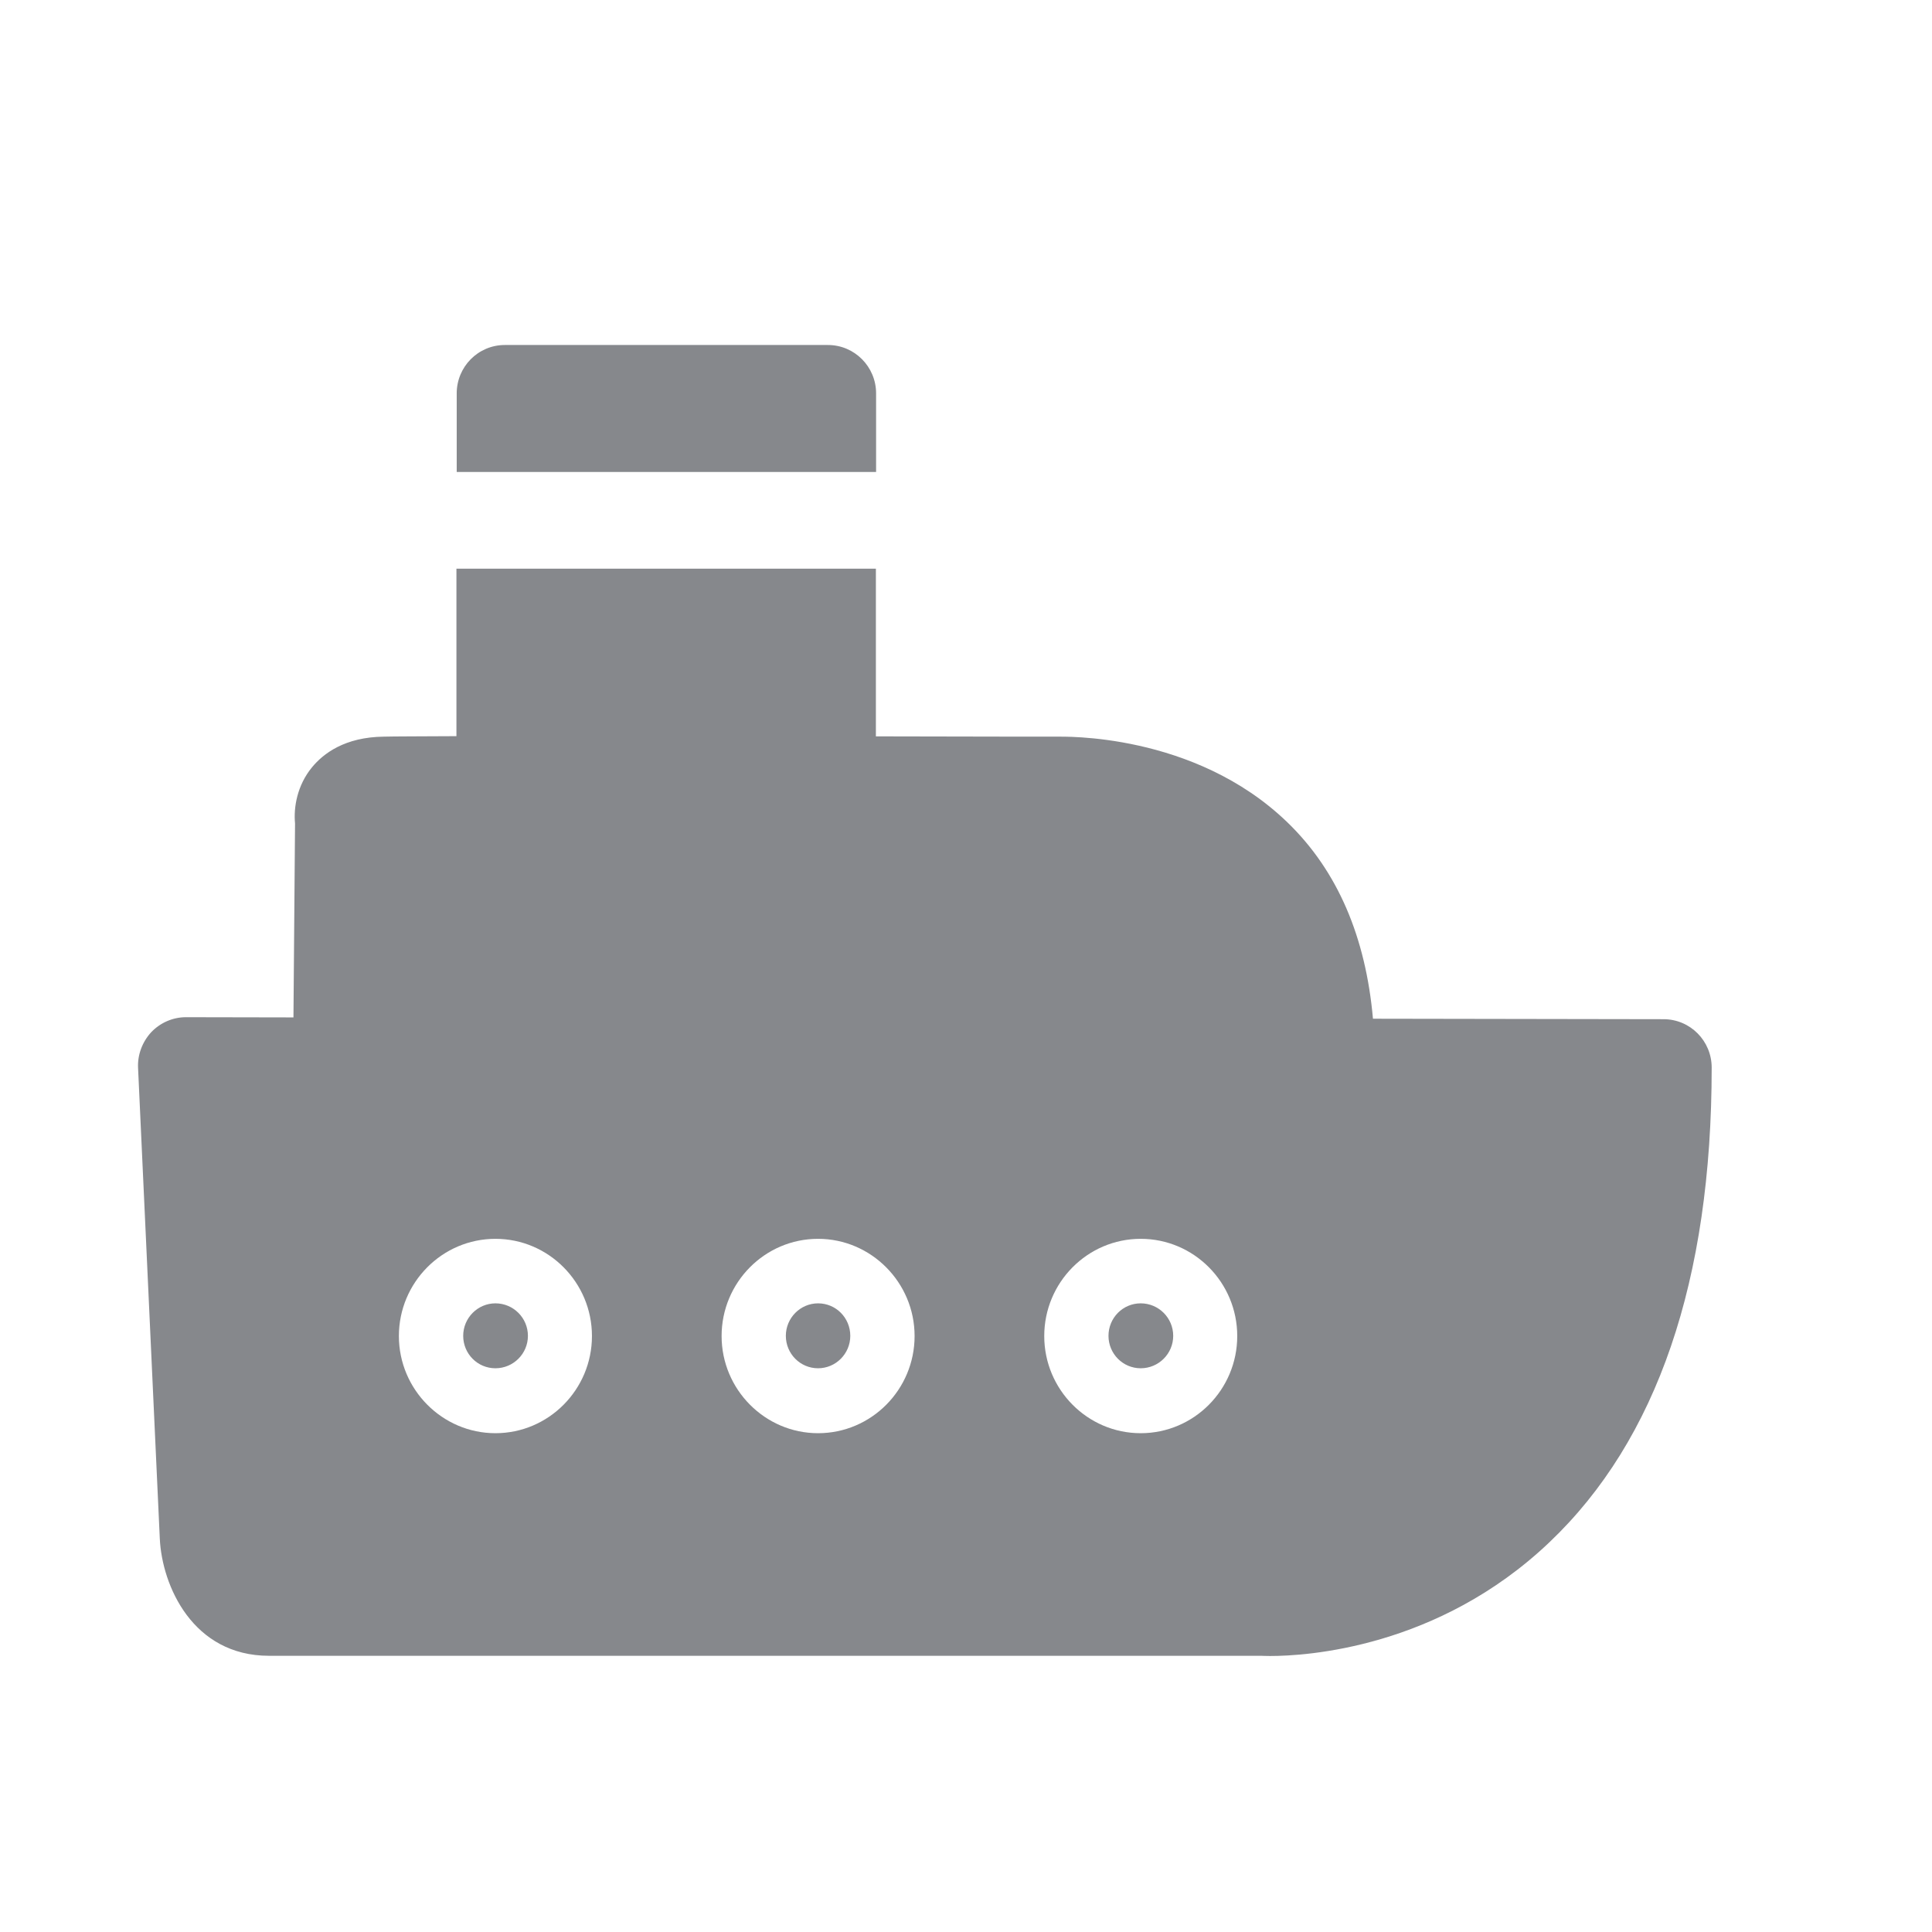 <svg width="28" height="28" viewBox="0 0 28 28" fill="none" xmlns="http://www.w3.org/2000/svg">
<path fill-rule="evenodd" clip-rule="evenodd" d="M12.697 5.701V6.84H6.619V5.701C6.619 5.315 6.93 5 7.316 5H11.999C12.385 5 12.697 5.315 12.697 5.701ZM16.532 20.771C17.305 20.771 17.931 20.138 17.931 19.363C17.931 18.587 17.305 17.954 16.532 17.954C15.76 17.954 15.134 18.587 15.134 19.363C15.134 20.138 15.76 20.771 16.532 20.771ZM11.856 20.771C12.629 20.771 13.255 20.138 13.255 19.363C13.255 18.587 12.625 17.954 11.856 17.954C11.084 17.954 10.458 18.587 10.458 19.363C10.458 20.138 11.087 20.771 11.856 20.771ZM7.18 20.771C7.952 20.771 8.579 20.138 8.579 19.363C8.579 18.587 7.952 17.954 7.18 17.954C6.408 17.954 5.781 18.587 5.781 19.363C5.781 20.138 6.411 20.771 7.18 20.771ZM24.11 14.771C24.496 14.771 24.807 15.086 24.807 15.472C24.807 18.555 24.016 20.869 22.455 22.352C20.839 23.89 18.924 24 18.408 24C18.333 24 18.288 23.997 18.278 23.997H3.899C2.793 23.997 2.348 22.981 2.316 22.3L2.001 15.478C1.991 15.287 2.063 15.099 2.192 14.959C2.325 14.82 2.507 14.742 2.695 14.742L4.253 14.745L4.276 11.935C4.253 11.698 4.308 11.38 4.522 11.12C4.685 10.922 4.996 10.682 5.564 10.676C5.713 10.672 6.099 10.672 6.615 10.669V8.242H12.694V10.672C14.105 10.676 15.202 10.676 15.329 10.676C15.38 10.679 17.302 10.607 18.658 11.918C19.391 12.626 19.794 13.59 19.898 14.764L24.11 14.771ZM7.18 18.889C7.44 18.889 7.651 19.1 7.651 19.36C7.651 19.619 7.44 19.83 7.18 19.83C6.92 19.83 6.713 19.619 6.713 19.36C6.713 19.1 6.924 18.889 7.18 18.889ZM11.856 18.889C12.116 18.889 12.323 19.1 12.323 19.36C12.323 19.619 12.113 19.83 11.856 19.83C11.597 19.83 11.389 19.619 11.389 19.36C11.389 19.1 11.6 18.889 11.856 18.889ZM16.532 18.889C16.792 18.889 17.003 19.1 17.003 19.36C17.003 19.619 16.792 19.83 16.532 19.83C16.273 19.83 16.065 19.619 16.065 19.36C16.065 19.1 16.273 18.889 16.532 18.889Z" fill="#86888C"/>
</svg>
